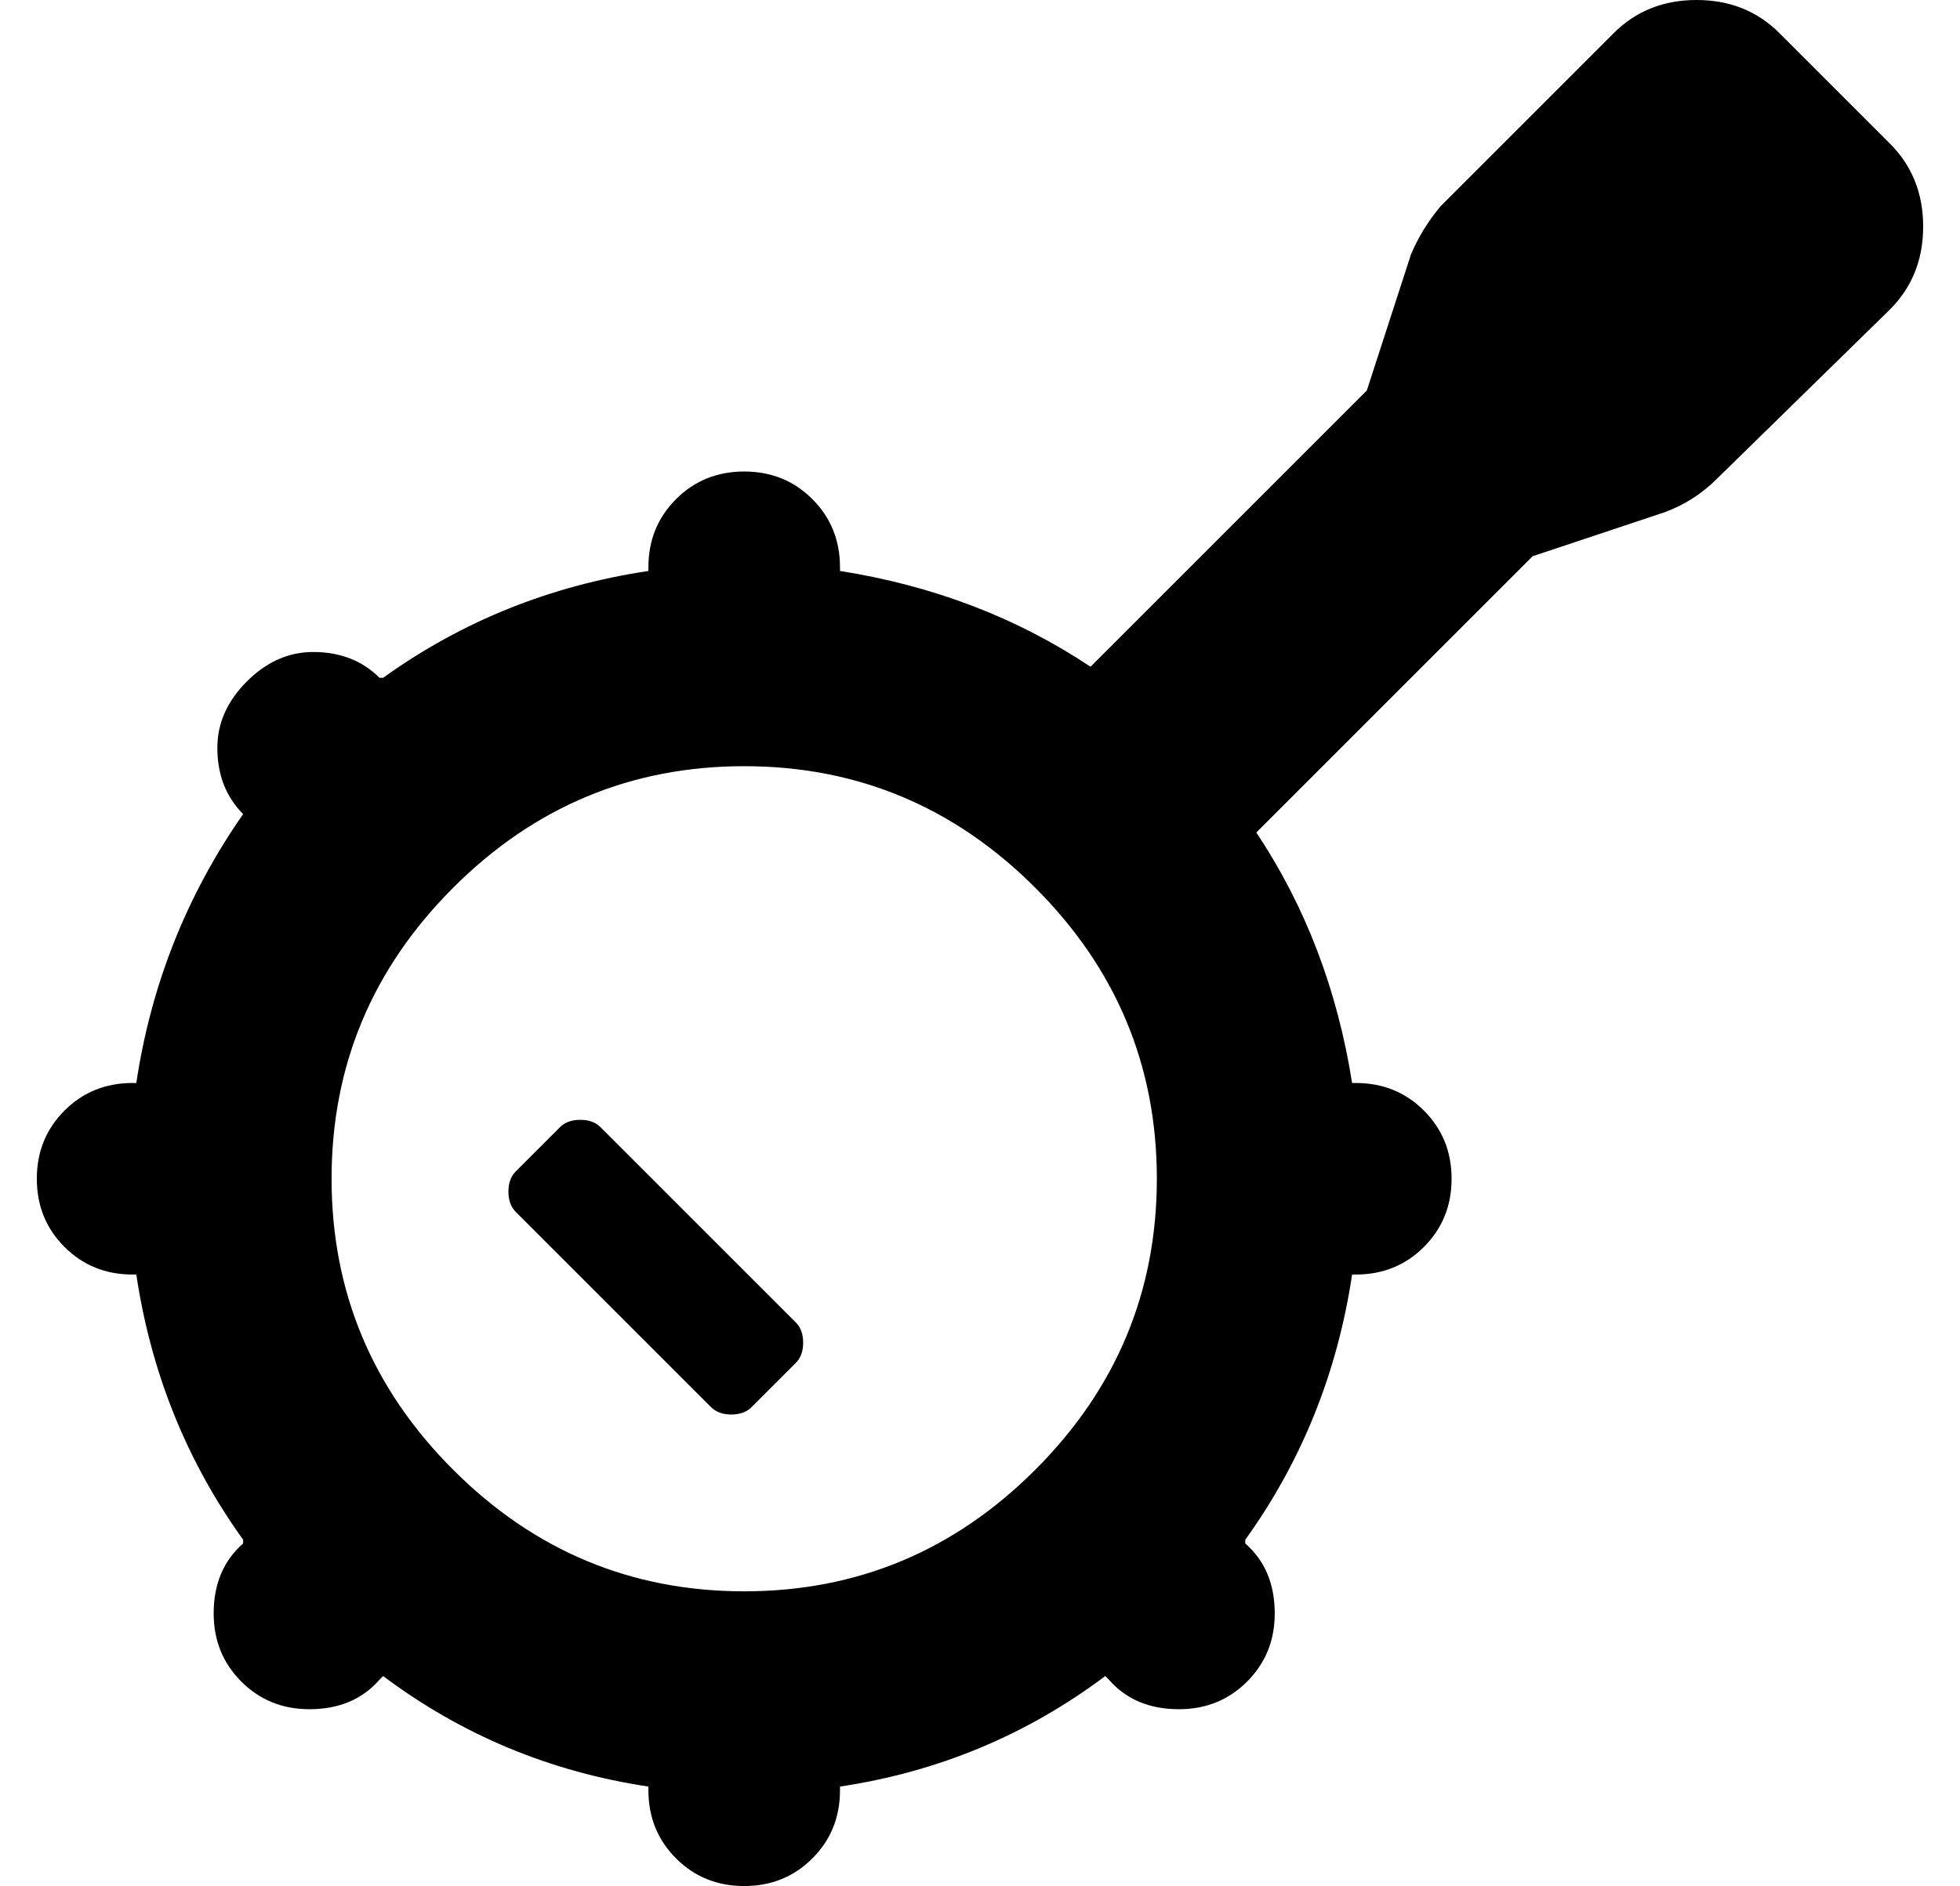 <?xml version="1.0" standalone="no"?>
<!DOCTYPE svg PUBLIC "-//W3C//DTD SVG 1.1//EN" "http://www.w3.org/Graphics/SVG/1.1/DTD/svg11.dtd" >
<svg xmlns="http://www.w3.org/2000/svg" xmlns:xlink="http://www.w3.org/1999/xlink" version="1.1" viewBox="-10 0 532 512">
   <path fill="currentColor"
d="M503 39q9 9 9 22.5t-9 22.5l-47 46q-6 6 -14 9l-36 12l-75 75q20 30 26 68h1q11 0 18.5 7.5t7.5 18.5t-7.5 18.5t-18.5 7.5h-1q-6 40 -29 72v1q8 7 8 19q0 11 -7.5 18.5t-18.5 7.5q-12 0 -19 -8l-1 -1q-32 24 -72 30v1q0 11 -7.5 18.5t-18.5 7.5t-18.5 -7.5t-7.5 -18.5
v-1q-40 -6 -72 -30l-1 1q-7 8 -19 8q-11 0 -18.5 -7.5t-7.5 -18.5q0 -12 8 -19v-1q-23 -32 -29 -72h-1q-11 0 -18.5 -7.5t-7.5 -18.5t7.5 -18.5t18.5 -7.5h1q6 -40 29 -73q-7 -7 -7 -18q0 -10 8 -18t18 -8q11 0 18 7h1q32 -23 72 -29v-1q0 -11 7.5 -18.5t18.5 -7.5t18.5 7.5
t7.5 18.5v1q38 6 68 26l75 -75l12 -37q3 -7 8 -13l47 -47q9 -9 22.5 -9t22.5 9zM192 432q46 0 79 -33t33 -79t-33 -79t-79 -33t-79 33t-33 79t33 79t79 33zM153 306l53 53q2 2 2 5.5t-2 5.5l-12 12q-2 2 -5.5 2t-5.5 -2l-53 -53q-2 -2 -2 -5.5t2 -5.5l12 -12q2 -2 5.5 -2
t5.5 2z" />
</svg>
